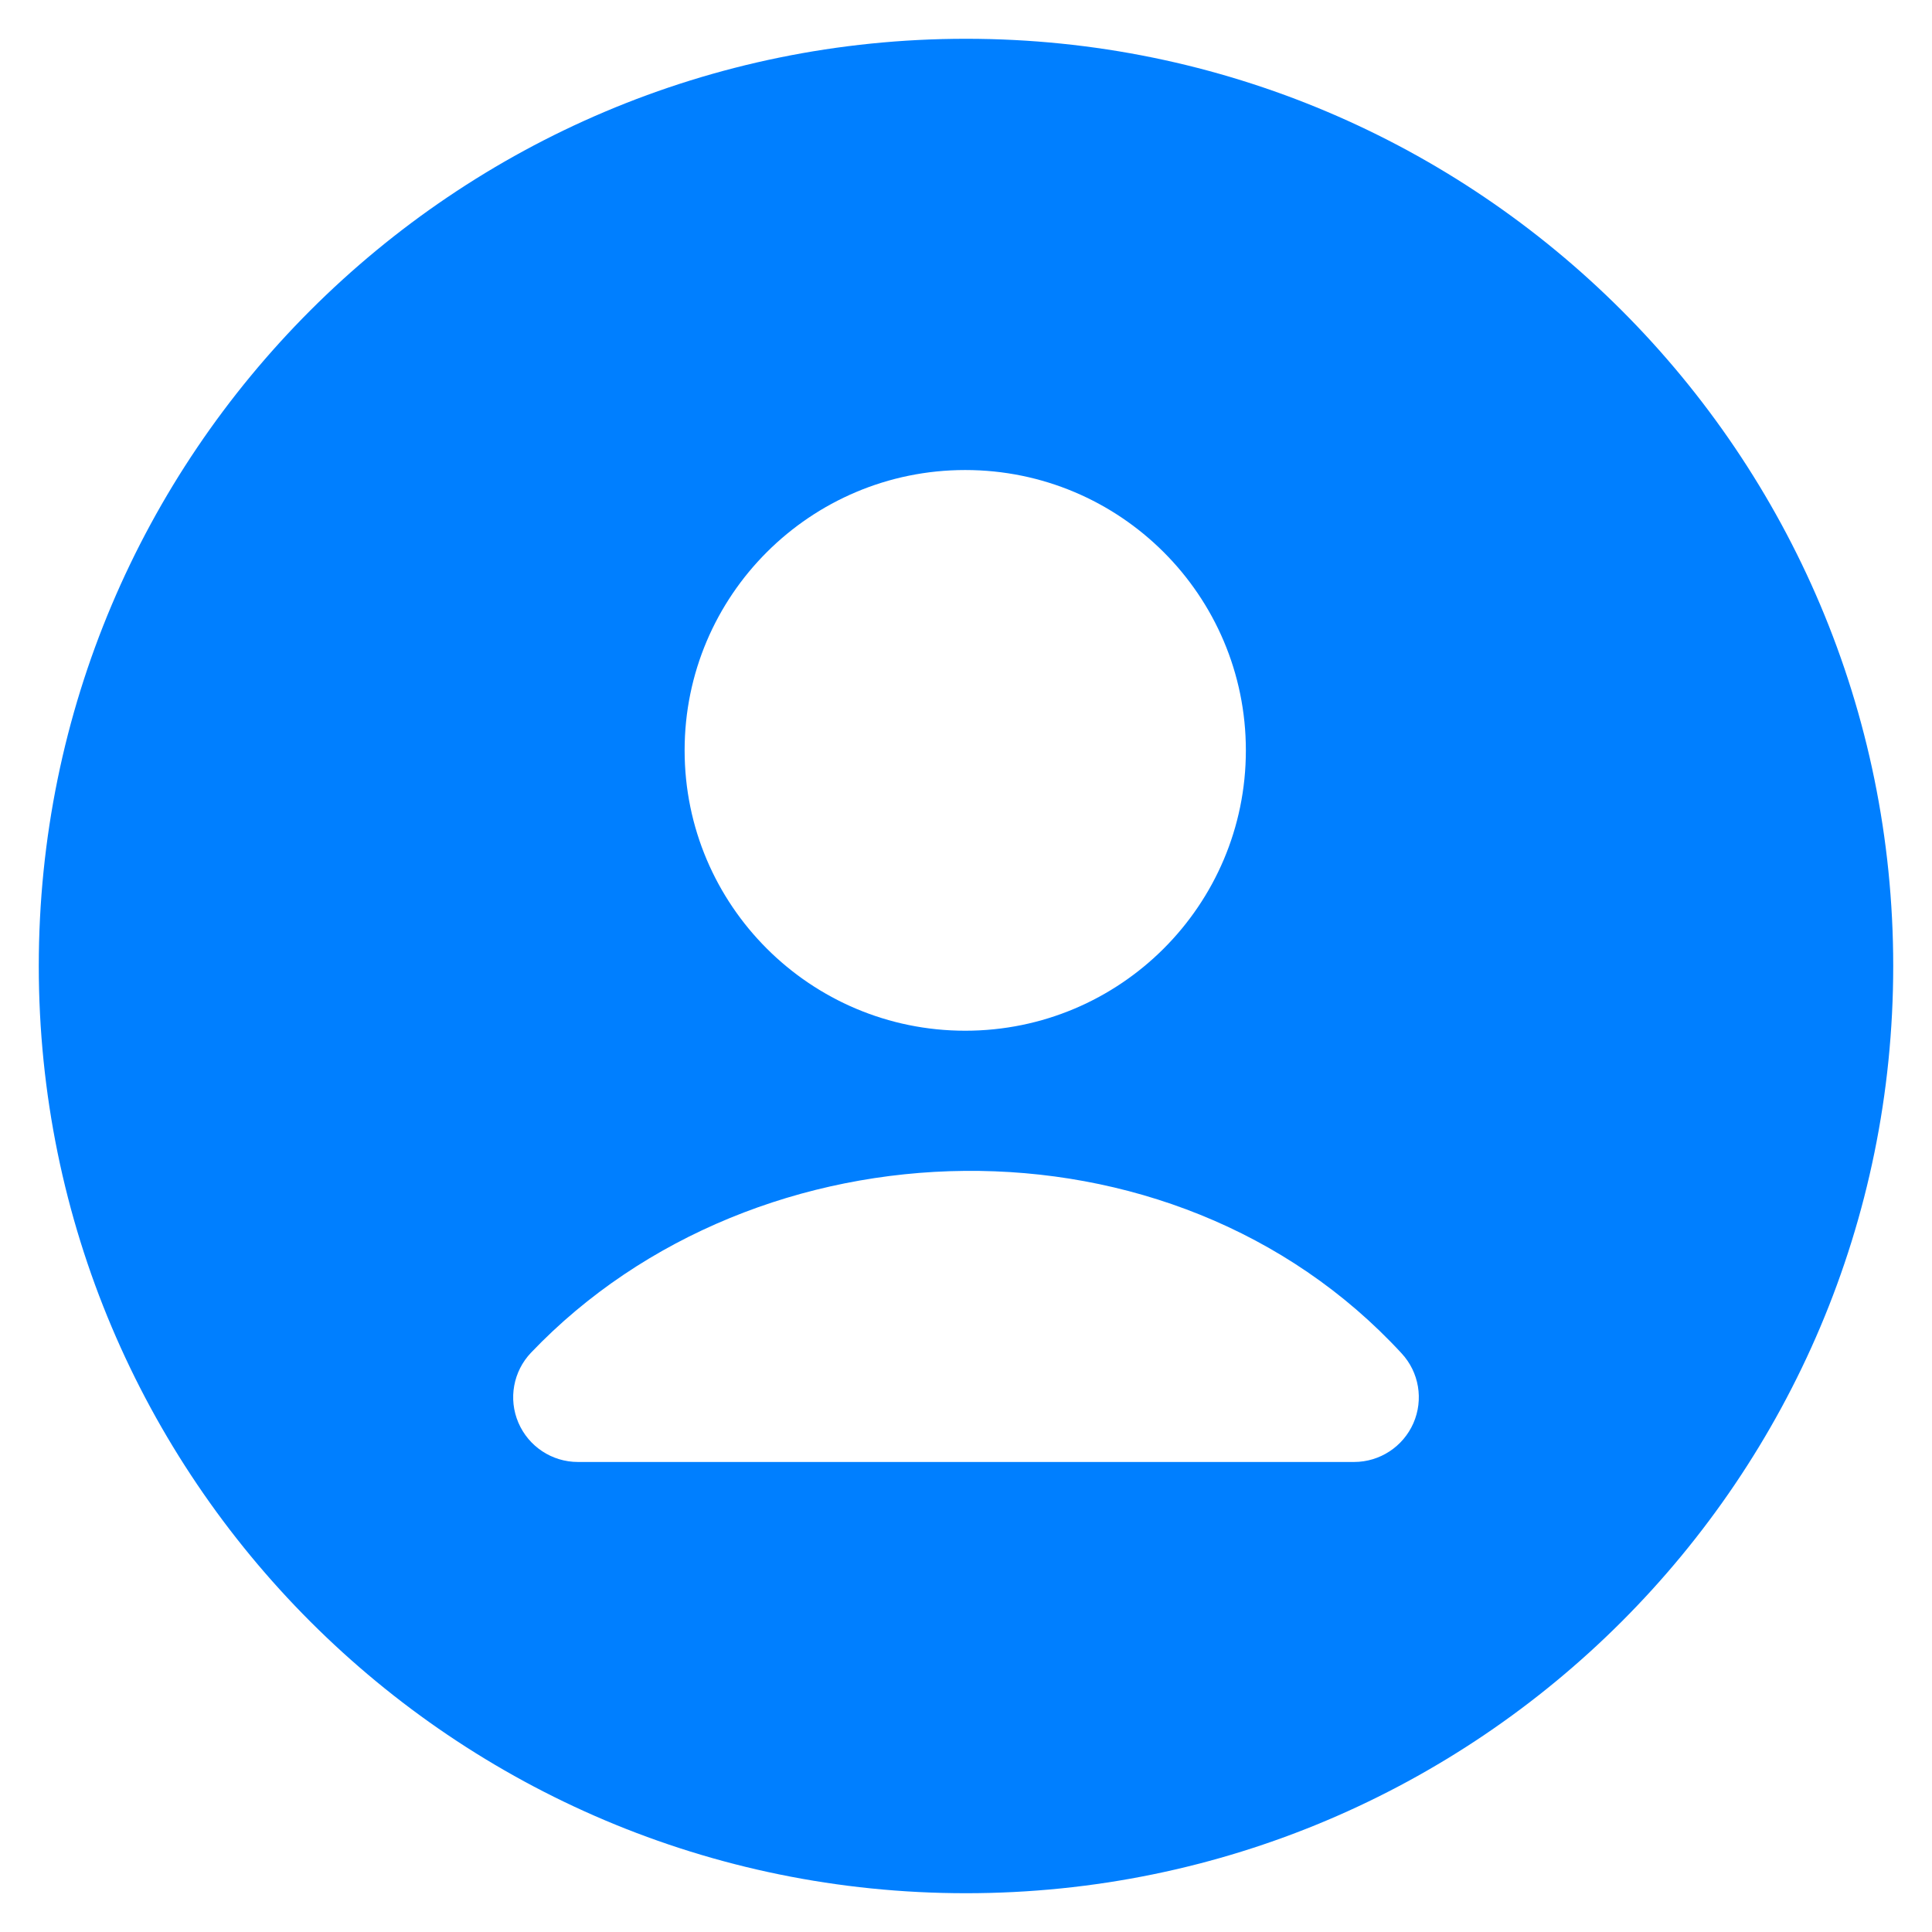 <svg width="28" height="28" viewBox="0 0 28 28" fill="none" xmlns="http://www.w3.org/2000/svg">
<path fill-rule="evenodd" clip-rule="evenodd" d="M14 0.562C6.579 0.562 0.562 6.579 0.562 14C0.562 21.421 6.579 27.438 14 27.438C21.421 27.438 27.438 21.421 27.438 14C27.438 6.579 21.421 0.562 14 0.562ZM13.989 6.812C11.745 6.812 9.922 8.63 9.922 10.875C9.922 13.12 11.745 14.938 13.989 14.938C16.234 14.938 18.056 13.12 18.056 10.875C18.056 8.63 16.234 6.812 13.989 6.812ZM20.314 19.615C16.98 15.997 10.963 16.182 7.697 19.603C7.438 19.874 7.365 20.274 7.513 20.619C7.661 20.964 8 21.188 8.375 21.188H19.625C19.997 21.188 20.334 20.967 20.484 20.626C20.633 20.285 20.567 19.888 20.314 19.615Z" fill="#007FFF"/>
</svg>
